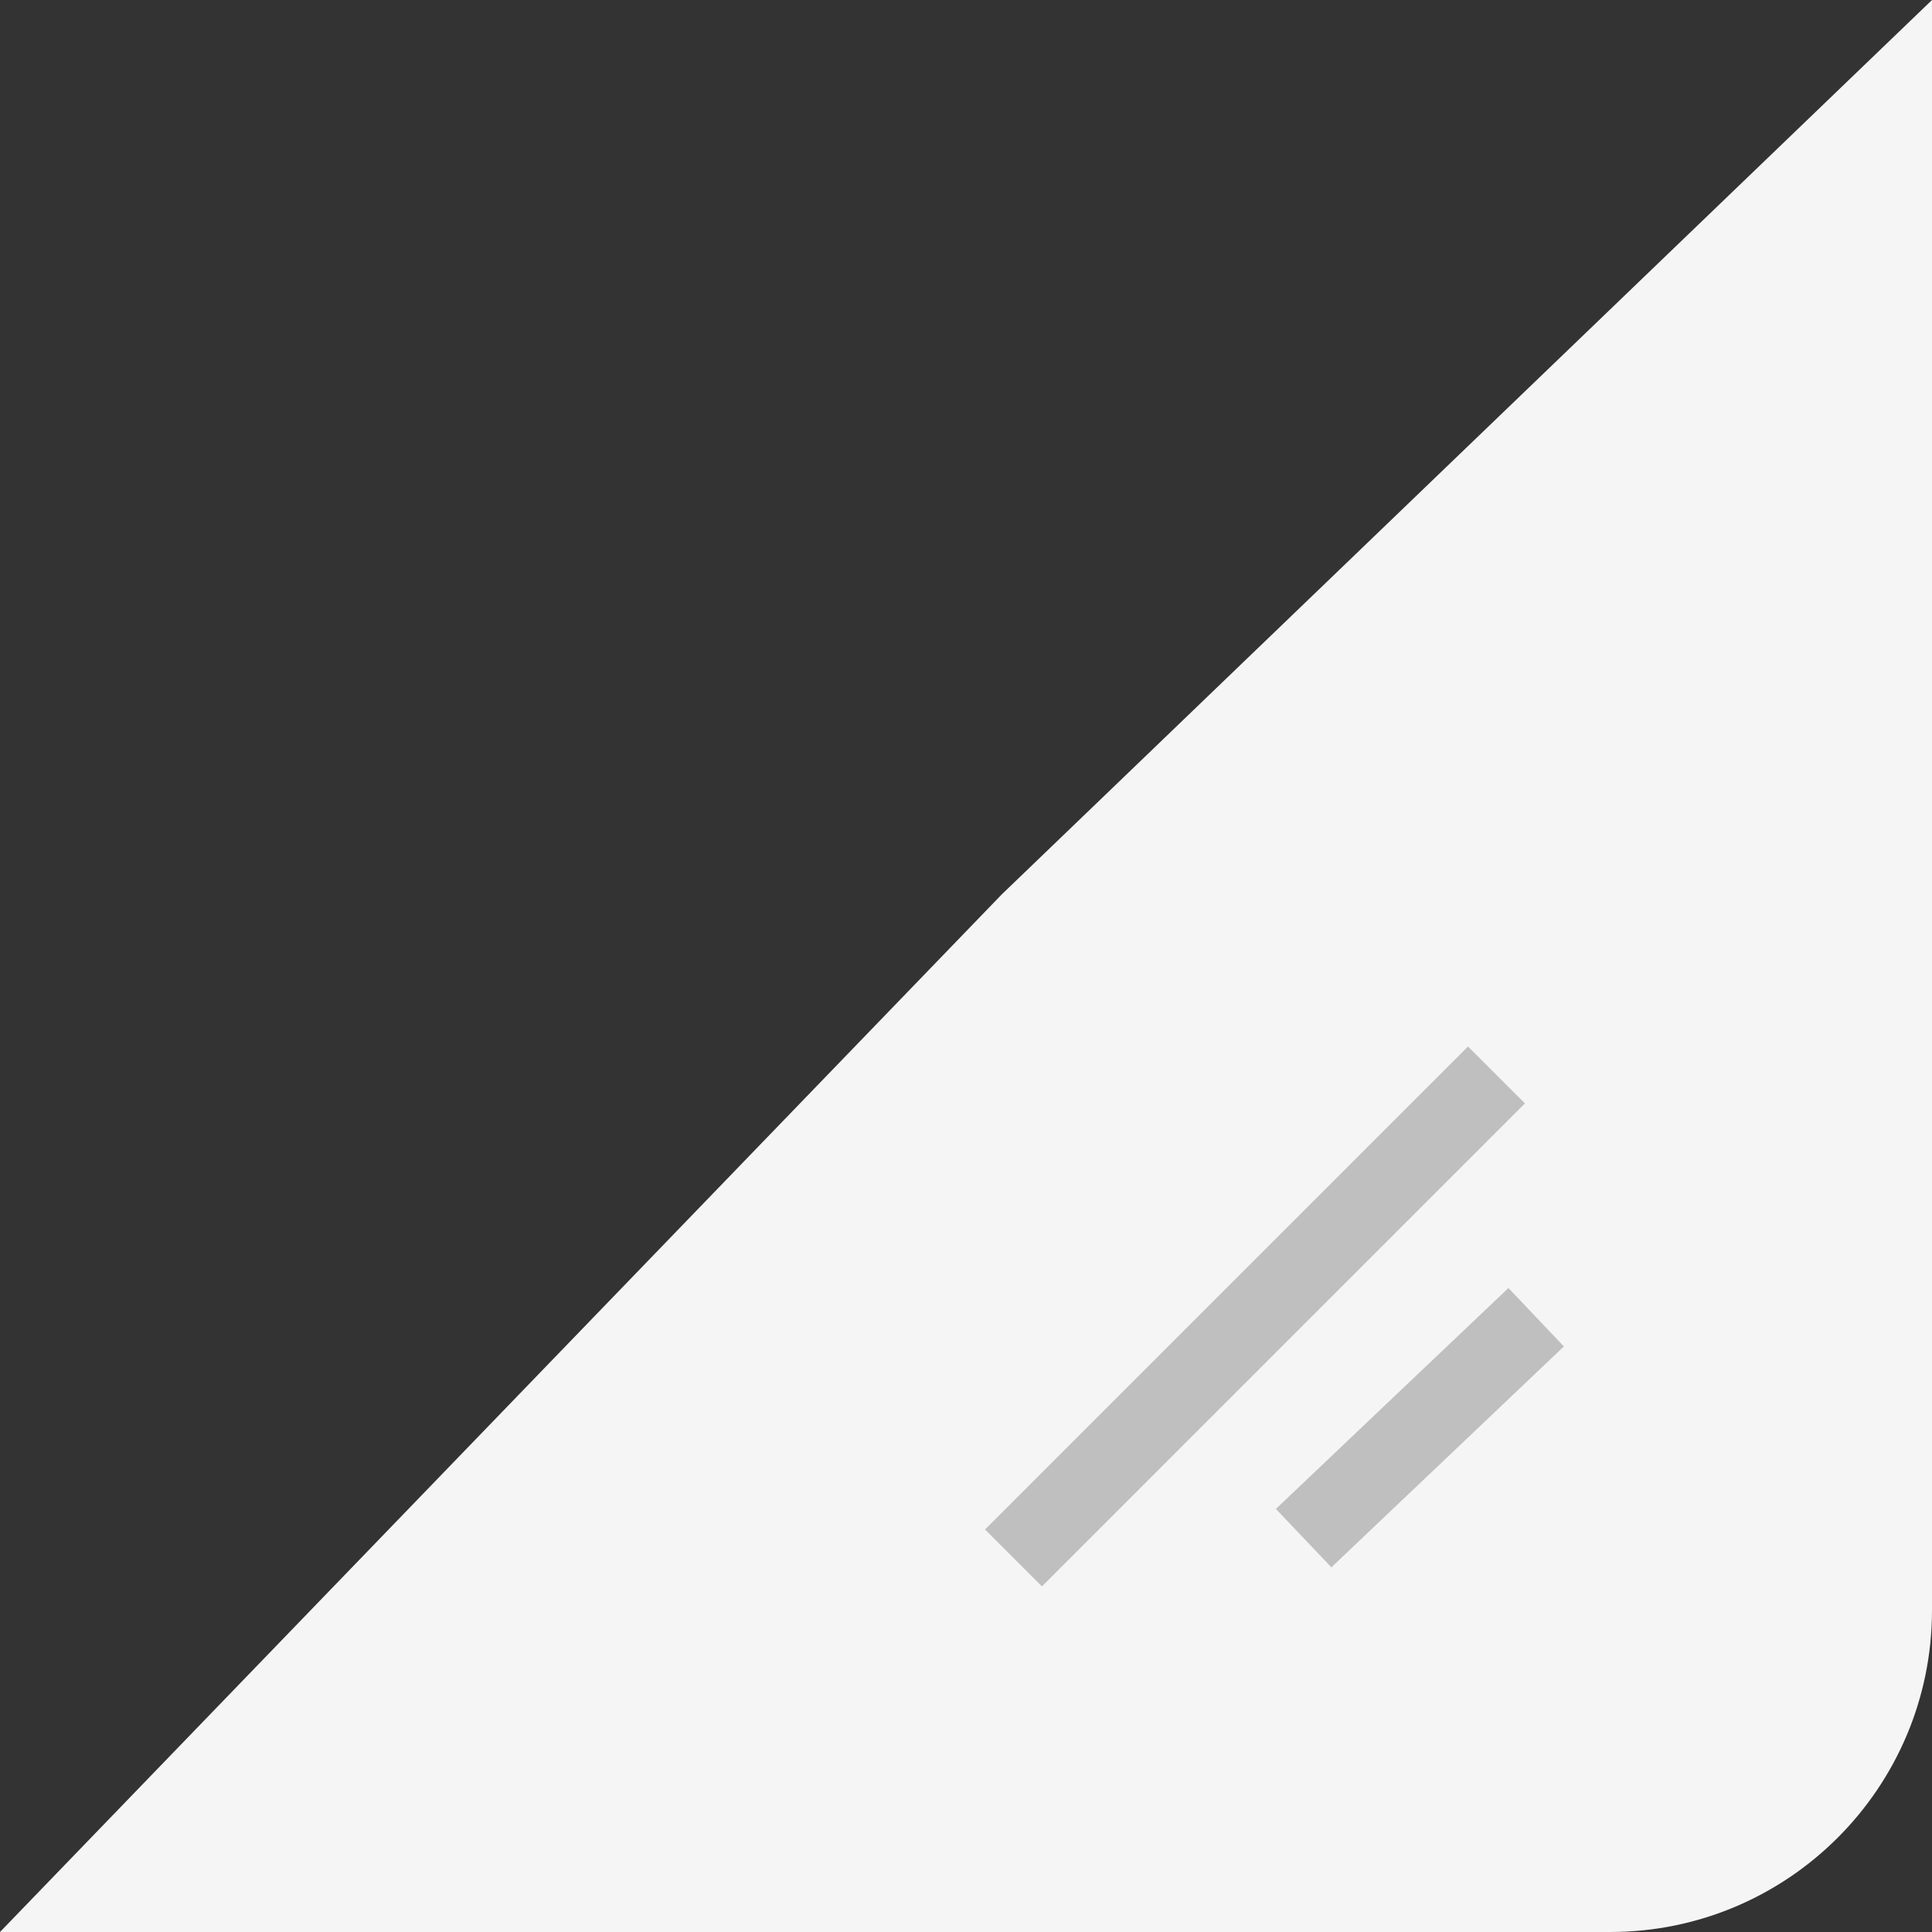 <svg t="1733736304309" class="icon" viewBox="0 0 1024 1024" version="1.1" xmlns="http://www.w3.org/2000/svg" p-id="4528"
    width="16" height="16">
    <rect x="0" y="0" width="1024" height="1024" fill="#333333" stroke="none"/>
    <path d="M530.944 474.061L1024 0v853.35c0 94.259-76.39 170.65-170.65 170.65H0L530.944 474.061z"
        fill="#F5F5F5" p-id="4529"></path>
    <path
        d="M522.086 810.66l256-256 30.157 30.157-256 256zM676.25 799.754l123.244-117.074 29.409 30.961-123.238 117.074z"
        fill="#BFBFBF" p-id="4530"></path>
</svg>